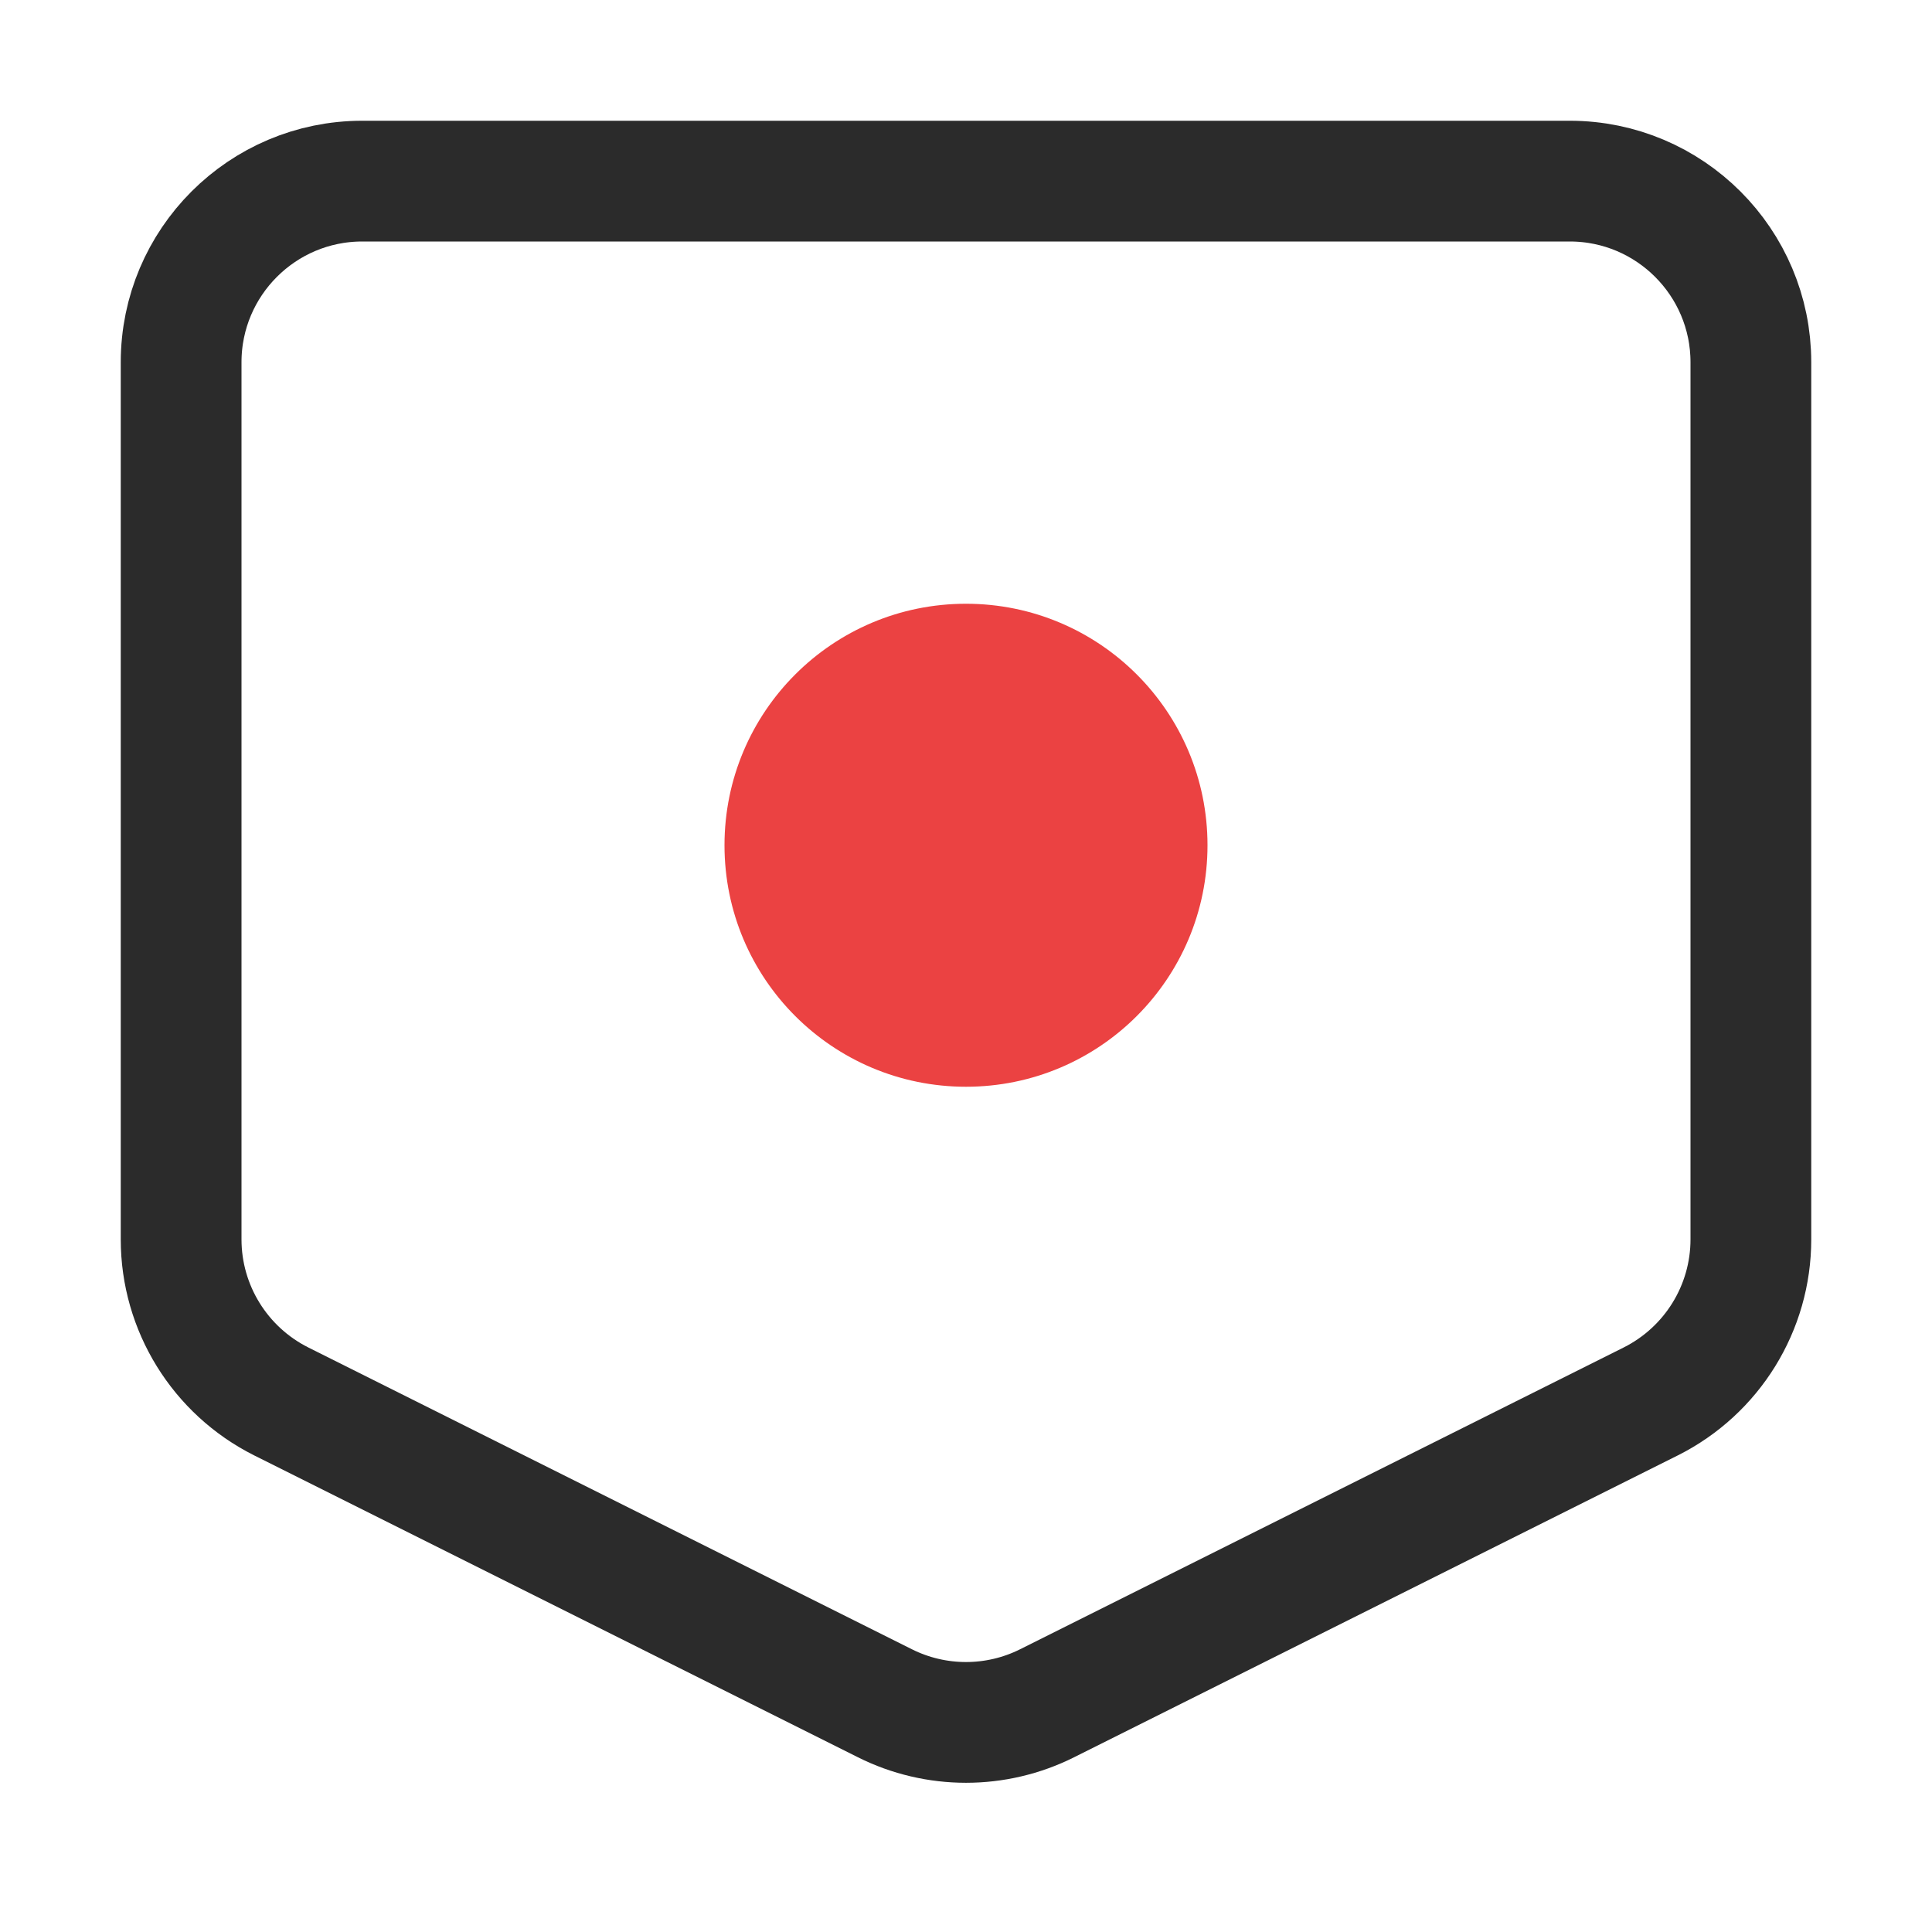 <svg width="16" height="16" viewBox="0 0 16 16" fill="none" xmlns="http://www.w3.org/2000/svg">
<path d="M13.671 11.606C14.179 11.351 14.5 10.832 14.5 10.264V3C14.5 2.172 13.828 1.5 13 1.5H3C2.172 1.5 1.5 2.172 1.5 3V10.264C1.5 10.832 1.821 11.351 2.329 11.606L7.329 14.106C7.751 14.317 8.249 14.317 8.671 14.106L13.671 11.606Z" stroke="#2B2B2B"/>
<path d="M10 7C10 5.895 9.105 5 8 5C6.895 5 6 5.895 6 7C6 8.105 6.895 9 8 9C9.105 9 10 8.105 10 7Z" fill="#EB4242"/>
</svg>
